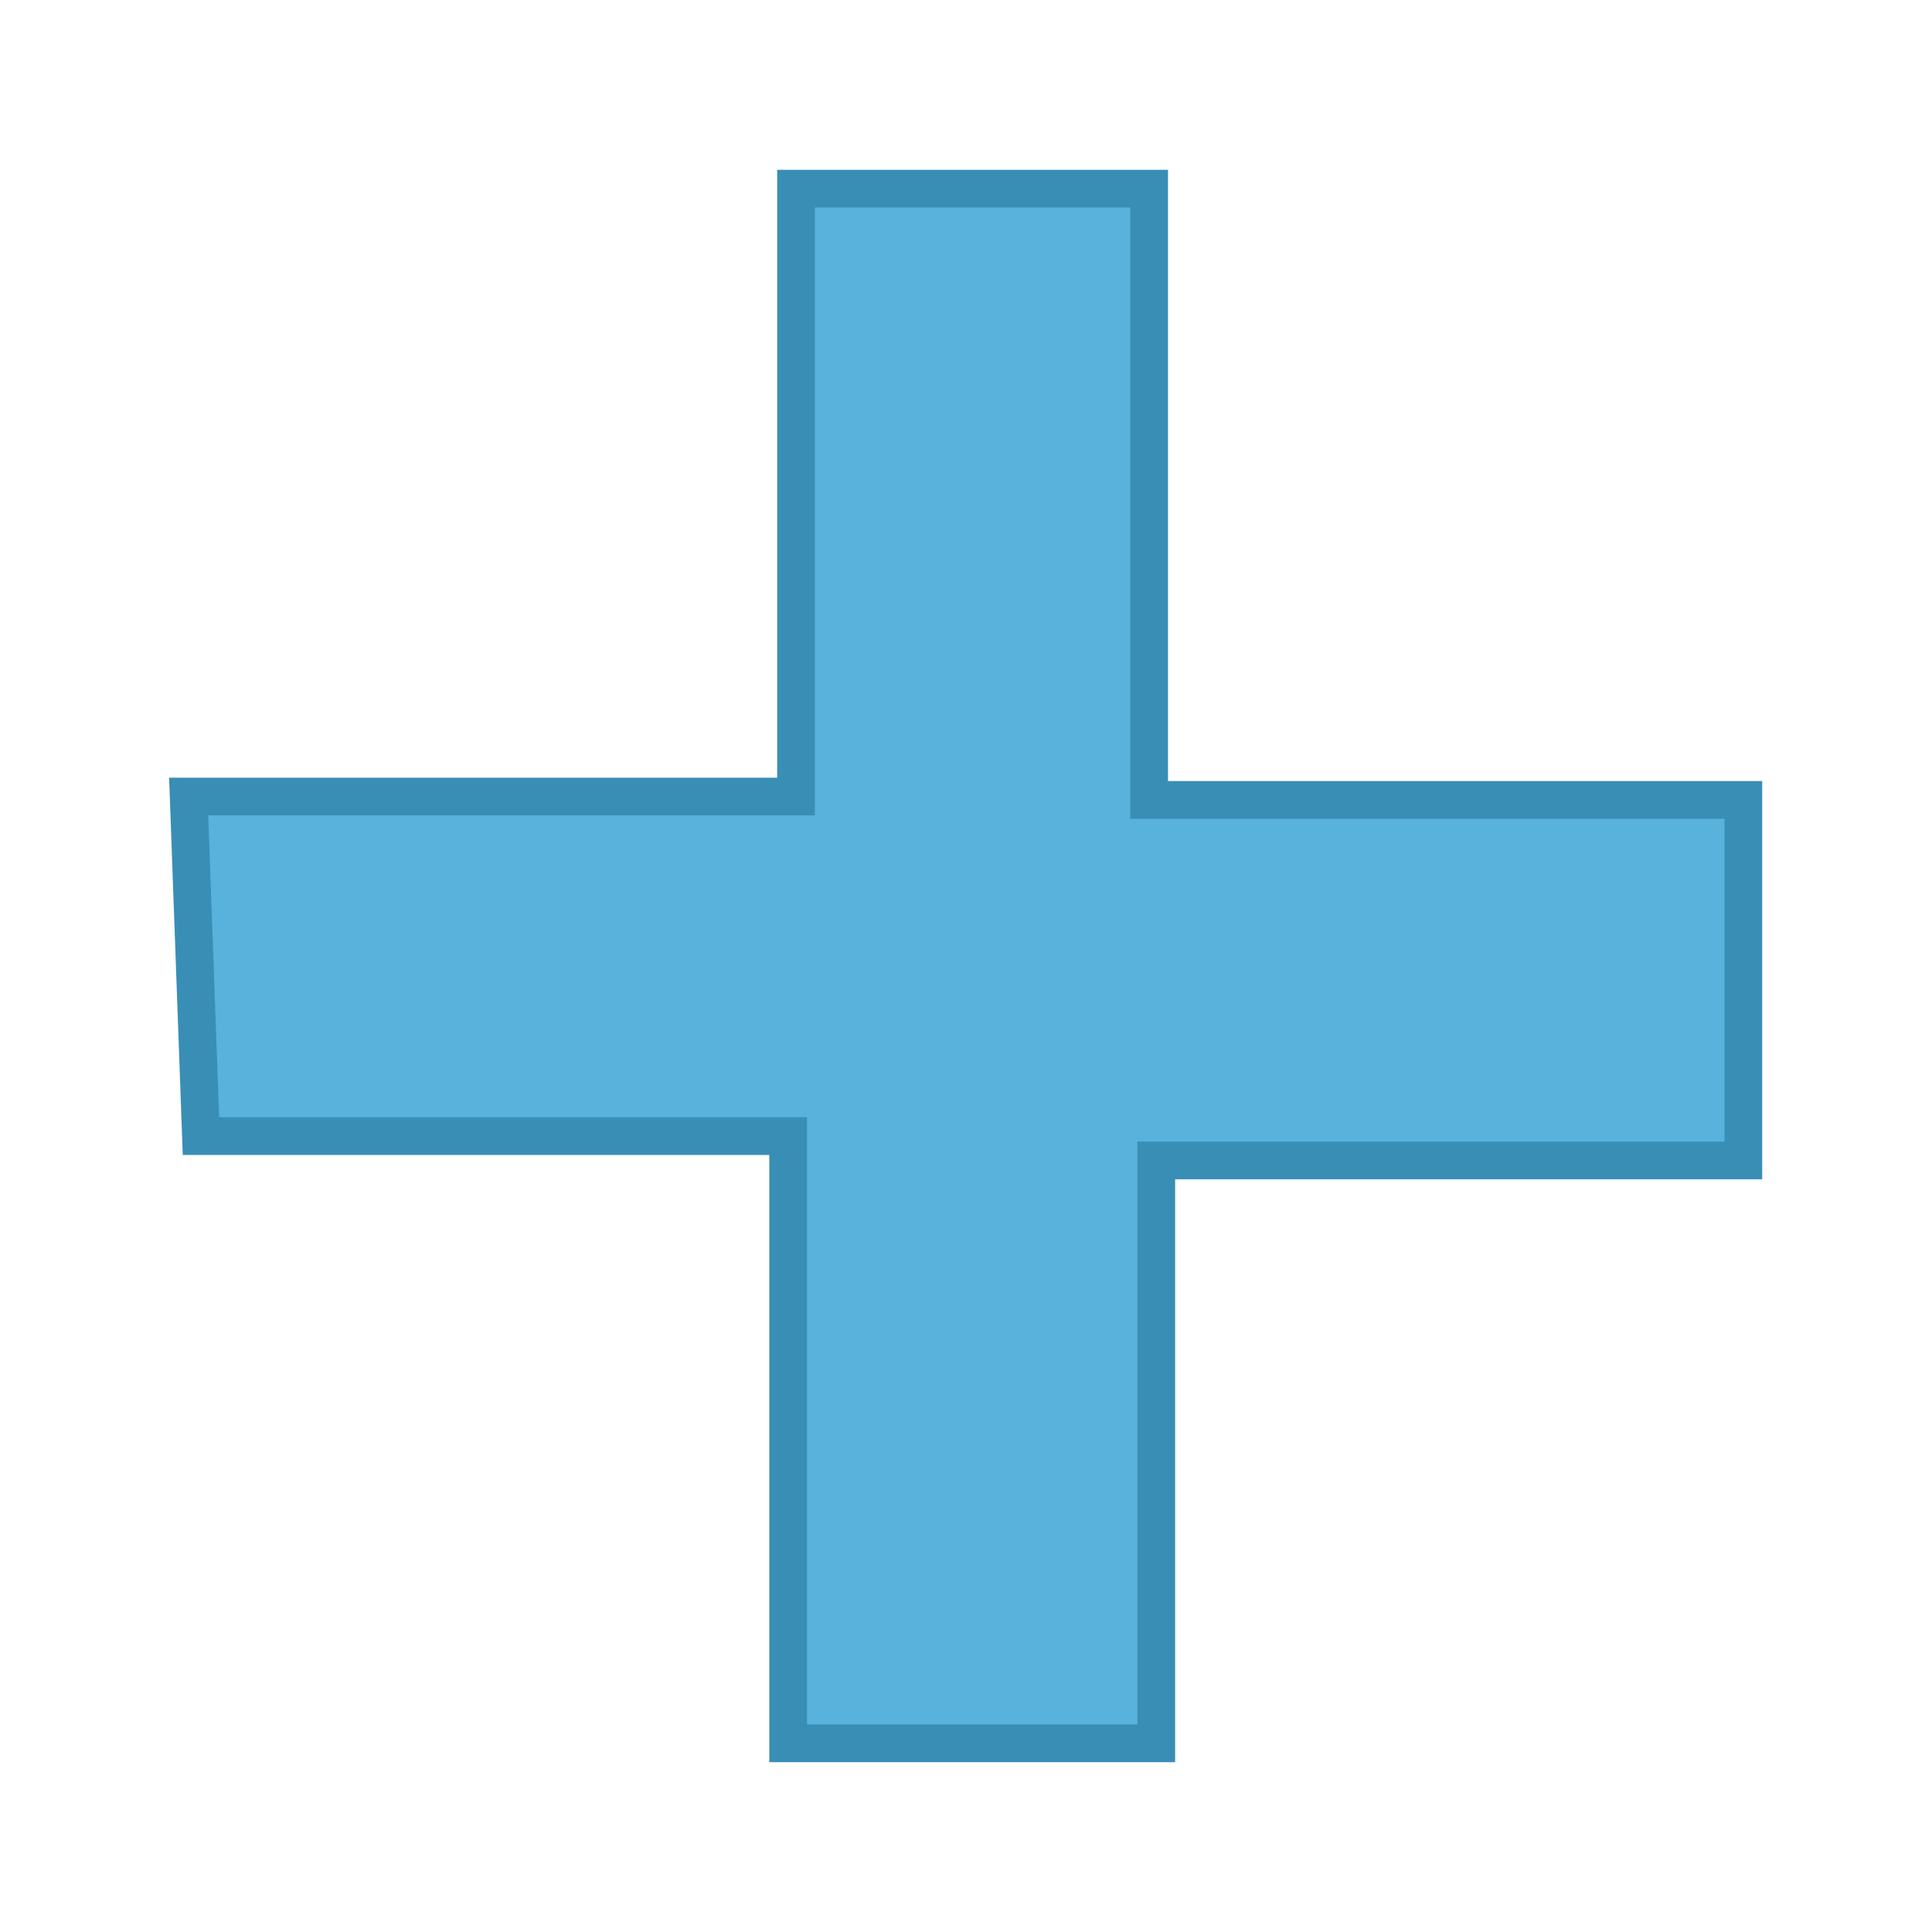 <?xml version="1.0" encoding="UTF-8"?>
<svg width="256px" height="256px" viewBox="0 0 256 256" version="1.1" xmlns="http://www.w3.org/2000/svg" xmlns:xlink="http://www.w3.org/1999/xlink">
    <!-- Generator: Sketch 41.2 (35397) - http://www.bohemiancoding.com/sketch -->
    <title>256x256/vcs-added</title>
    <desc>Created with Sketch.</desc>
    <defs></defs>
    <g id="VCS2-Clement-Colored" stroke="none" stroke-width="1" fill="none" fill-rule="evenodd">
        <g id="256x256/vcs-added" stroke-width="5" stroke="#398EB6" fill="#59B2DC">
            <g id="Added" transform="translate(25, 25)">
                <polygon id="Path-2" points="-3.75312317e-14 80.549 80.48 80.549 80.48 0 127.267 0 127.267 80.994 206 80.994 206 128.765 128.212 128.765 128.212 206 79.434 206 79.434 125.539 1.627 125.539"></polygon>
            </g>
        </g>
    </g>
</svg>